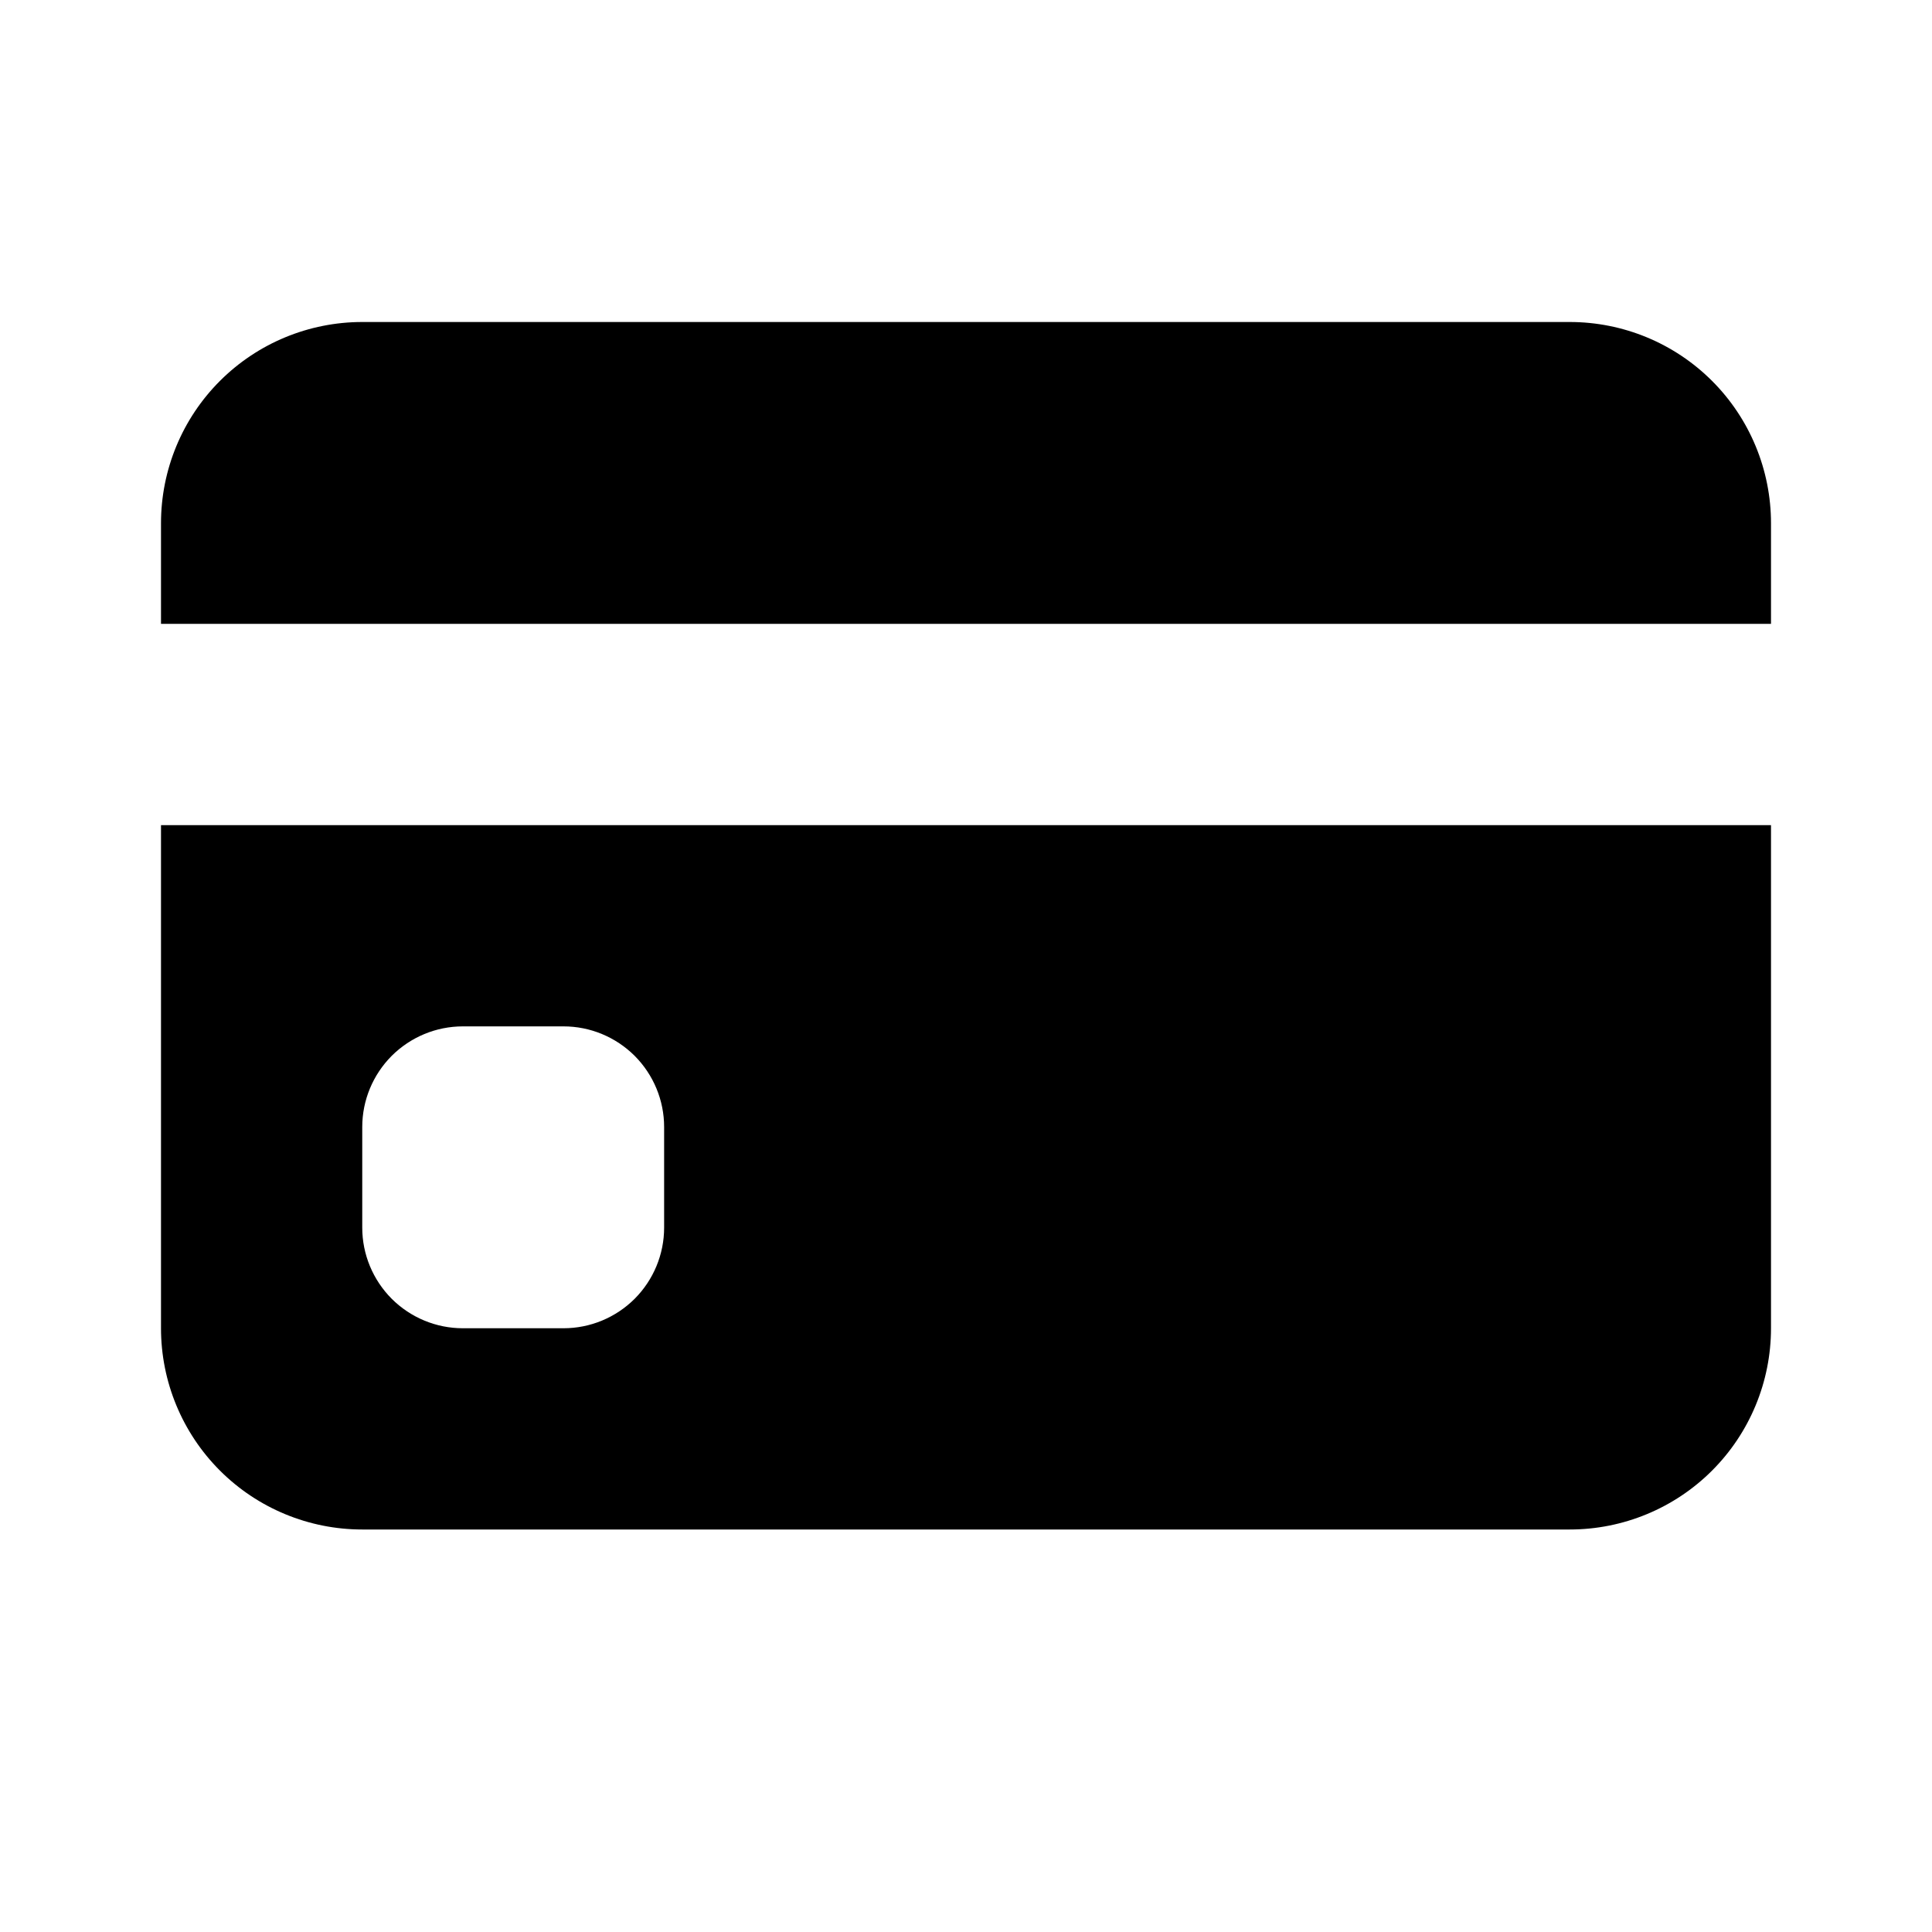 <svg width="24" height="24" viewBox="0 0 24 24" fill="none" xmlns="http://www.w3.org/2000/svg">
  <path
    d="M2 6.5C2 5.837 2.263 5.201 2.732 4.732C3.201 4.263 3.837 4 4.5 4H19.5C20.163 4 20.799 4.263 21.268 4.732C21.737 5.201 22 5.837 22 6.5V7.75H2V6.5ZM2 10.25V16.5C2 17.163 2.263 17.799 2.732 18.268C3.201 18.737 3.837 19 4.5 19H19.5C20.163 19 20.799 18.737 21.268 18.268C21.737 17.799 22 17.163 22 16.5V10.25H2ZM5.75 12.75H7C7.332 12.75 7.649 12.882 7.884 13.116C8.118 13.351 8.25 13.668 8.25 14V15.25C8.25 15.582 8.118 15.899 7.884 16.134C7.649 16.368 7.332 16.5 7 16.5H5.75C5.418 16.5 5.101 16.368 4.866 16.134C4.632 15.899 4.5 15.582 4.5 15.25V14C4.5 13.668 4.632 13.351 4.866 13.116C5.101 12.882 5.418 12.75 5.75 12.75Z"
    fill="currentColor"/>
</svg>
